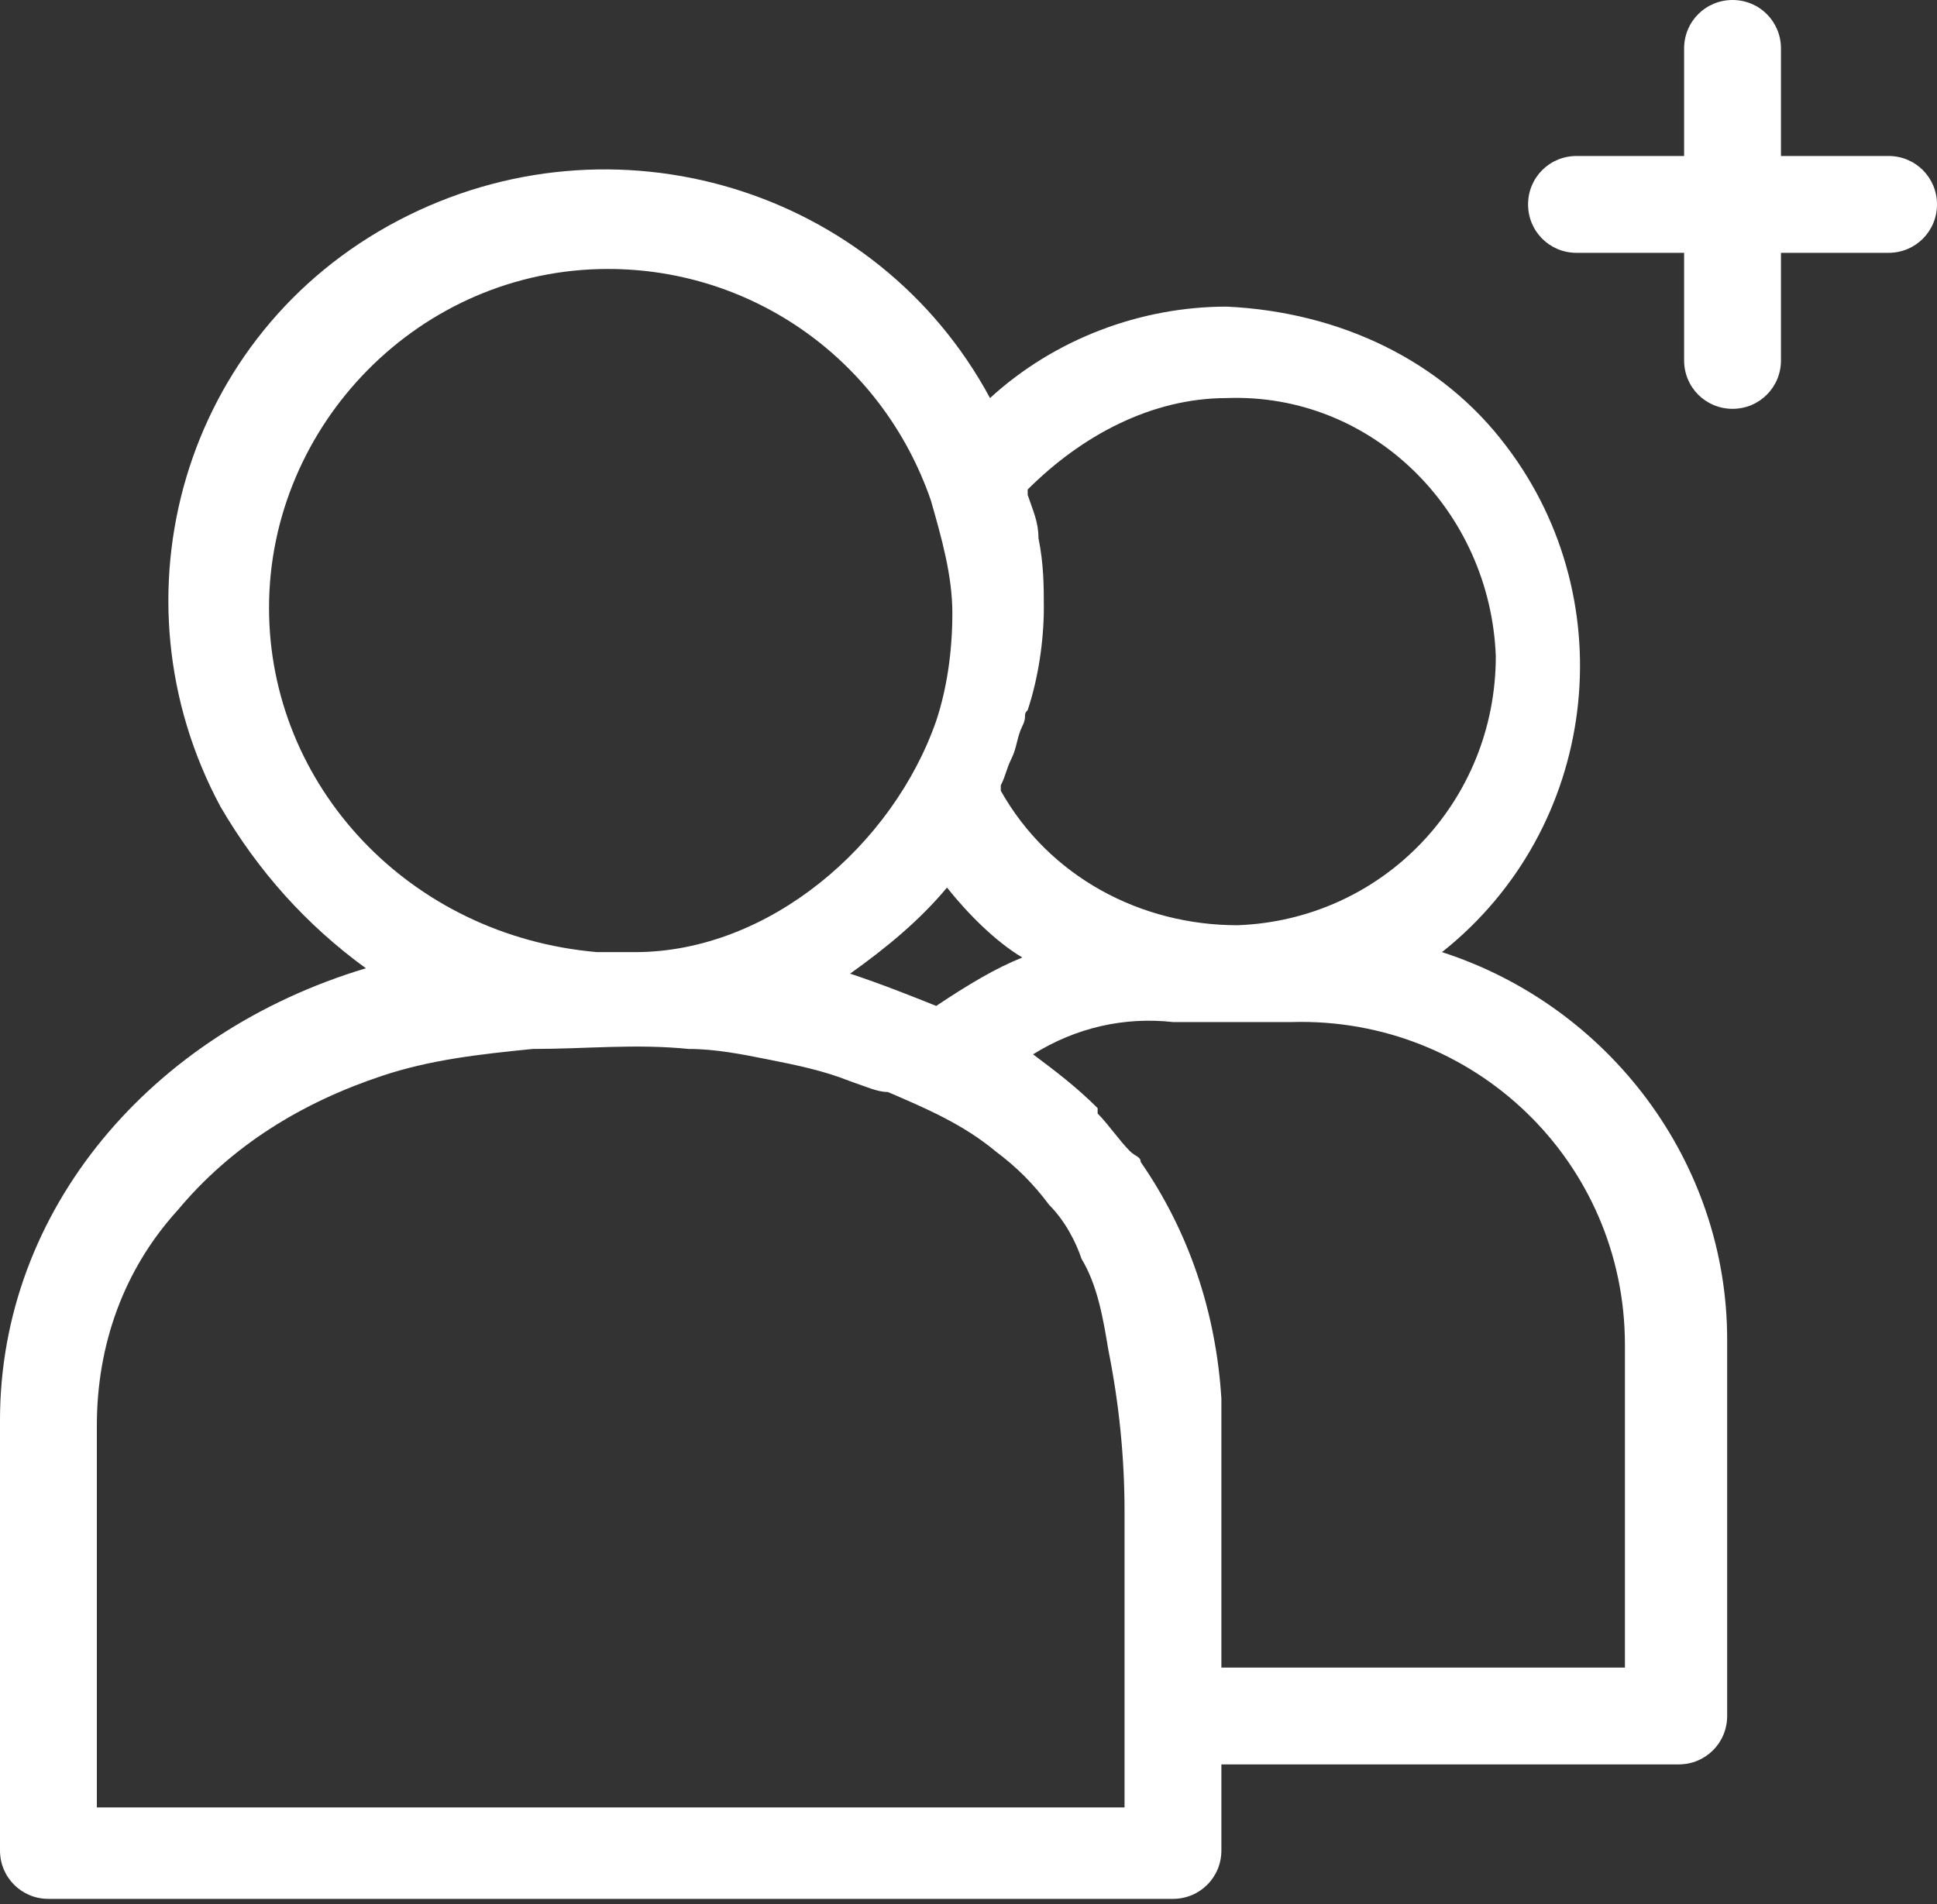 <?xml version="1.0" encoding="utf-8"?>
<!-- Generator: Adobe Illustrator 24.1.2, SVG Export Plug-In . SVG Version: 6.00 Build 0)  -->
<svg version="1.1" id="레이어_1" xmlns="http://www.w3.org/2000/svg" xmlns:xlink="http://www.w3.org/1999/xlink" x="0px"
	 y="0px" width="36px" height="35.4px" viewBox="0 0 36 35.4" style="enable-background:new 0 0 36 35.4;" xml:space="preserve">
<rect x="0" y="0" width="36" height="35.4" fill="#333333" stroke="none"/>
<style type="text/css">
	.st0{fill:#FFFFFF;}
</style>
<path class="st0" d="M35.1,2.9h-2v-2c0-0.5-0.4-0.9-0.9-0.9s-0.9,0.4-0.9,0.9v2h-2c-0.5,0-0.9,0.4-0.9,0.9s0.4,0.9,0.9,0.9h2v2
	c0,0.5,0.4,0.9,0.9,0.9s0.9-0.4,0.9-0.9v-2h2c0.5,0,0.9-0.4,0.9-0.9S35.6,2.9,35.1,2.9L35.1,2.9L35.1,2.9z"/>
<path class="st0" d="M26.8,17.7c2.9-2.3,3.4-6.5,1.2-9.4c-1.2-1.6-3.1-2.5-5.2-2.6c-1.6,0-3.2,0.6-4.4,1.7c-2.1-3.9-7-5.4-11-3.3
	s-5.4,7-3.3,10.9c0.7,1.2,1.6,2.2,2.7,3c-4,1.2-6.8,4.5-6.8,8.4v8c0,0.5,0.4,0.9,0.9,0.9l0,0h20.9c0.5,0,0.9-0.4,0.9-0.9l0,0v-1.6
	h8.5c0.5,0,0.9-0.4,0.9-0.9l0,0v-7C32.1,21.6,29.9,18.7,26.8,17.7z M22.8,7.4c2.7-0.1,4.9,2.1,5,4.8c0,2.7-2.1,4.9-4.8,5
	c-1.8,0-3.5-0.9-4.4-2.5l0-0.1c0.1-0.2,0.1-0.3,0.2-0.5s0.1-0.4,0.2-0.6s0-0.2,0.1-0.3c0.2-0.6,0.3-1.3,0.3-1.9c0-0.4,0-0.8-0.1-1.3
	c0-0.3-0.1-0.5-0.2-0.8c0,0,0-0.1,0-0.1C20.1,8.1,21.4,7.4,22.8,7.4C22.8,7.4,22.8,7.4,22.8,7.4z M17.4,18.7c-0.5-0.2-1-0.4-1.6-0.6
	c0.7-0.5,1.3-1,1.8-1.6c0.4,0.5,0.9,1,1.4,1.3C18.5,18,18,18.3,17.4,18.7L17.4,18.7z M5,11.3C5,7.9,7.8,5,11.3,5
	c2.7,0,5.1,1.7,6,4.3c0.2,0.7,0.4,1.4,0.4,2.1c0,0.7-0.1,1.4-0.3,2c-0.8,2.3-3.1,4.3-5.6,4.3h-0.7C7.6,17.4,5,14.6,5,11.3z
	 M20.9,33.6H1.8v-7.1c0-1.5,0.5-2.9,1.5-4c1-1.2,2.3-2,3.8-2.5c0.9-0.3,1.8-0.4,2.8-0.5c1,0,1.9-0.1,2.9,0c0.5,0,1,0.1,1.5,0.2
	c0.5,0.1,1,0.2,1.5,0.4c0.3,0.1,0.5,0.2,0.7,0.2c0.7,0.3,1.4,0.6,2,1.1c0.4,0.3,0.7,0.6,1,1c0.3,0.3,0.5,0.7,0.6,1
	c0.3,0.5,0.4,1.1,0.5,1.7c0.2,1,0.3,2,0.3,3c0,0.7,0,1.4,0,2C20.9,31.2,20.9,32.4,20.9,33.6C20.9,33.6,20.9,33.6,20.9,33.6
	L20.9,33.6z M30.3,31h-7.6v-4.6c0,0,0-0.1,0-0.1s0-0.2,0-0.3c-0.1-1.6-0.6-3.1-1.5-4.4c0-0.1-0.1-0.1-0.2-0.2
	c-0.2-0.2-0.4-0.5-0.6-0.7l0-0.1c-0.4-0.4-0.8-0.7-1.2-1c0.8-0.5,1.7-0.7,2.6-0.6h2.2c3.4-0.1,6.2,2.6,6.2,6V31z"/>
</svg>
